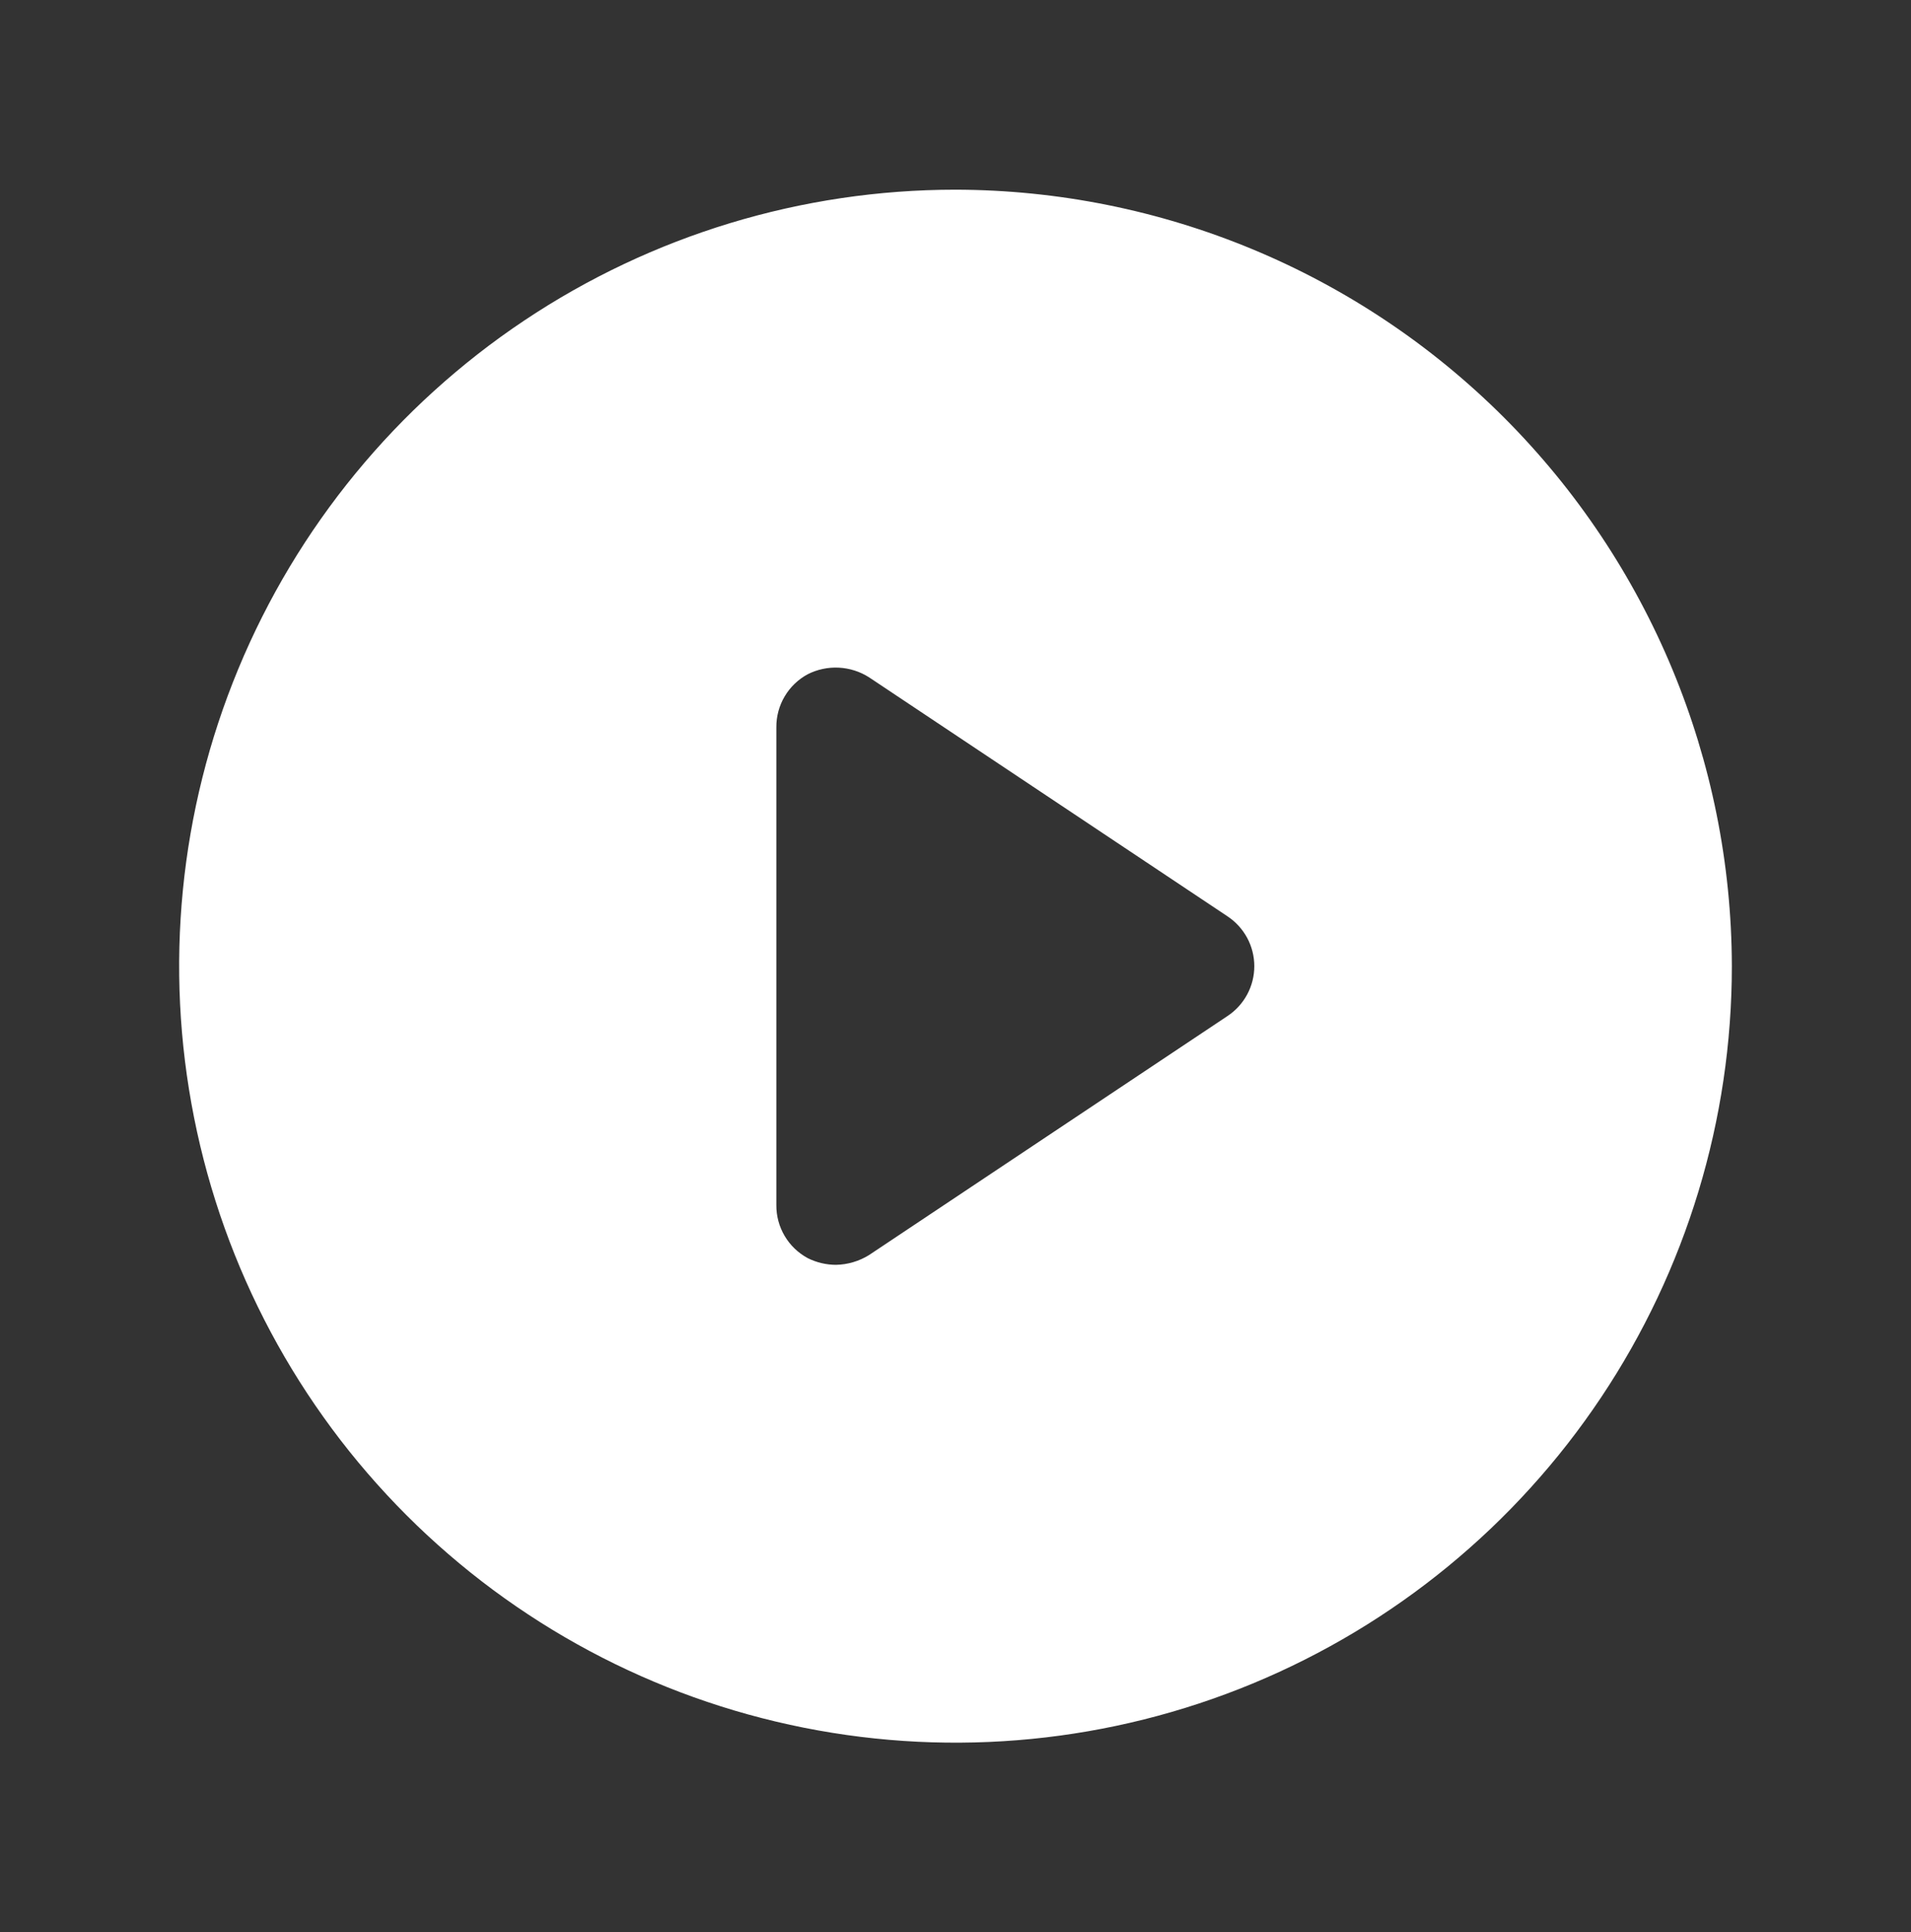 <svg width="91" height="92" viewBox="0 0 91 92" fill="none" xmlns="http://www.w3.org/2000/svg">
<rect x="0" y="0" width="91" height="92" fill="#333333" stroke="none"/>
<path d="M45.5 9.031C38.188 9.031 31.041 11.199 24.961 15.262C18.882 19.324 14.143 25.098 11.345 31.853C8.547 38.608 7.815 46.041 9.242 53.212C10.668 60.383 14.189 66.971 19.359 72.141C24.529 77.311 31.116 80.832 38.288 82.258C45.459 83.685 52.892 82.953 59.647 80.155C66.403 77.357 72.176 72.618 76.238 66.539C80.301 60.459 82.469 53.312 82.469 46C82.45 36.201 78.549 26.809 71.62 19.88C64.691 12.951 55.299 9.05 45.5 9.031V9.031ZM58.439 48.382L41.377 59.757C40.906 60.048 40.366 60.207 39.812 60.219C39.343 60.218 38.881 60.109 38.462 59.899C38.007 59.653 37.628 59.289 37.365 58.844C37.102 58.4 36.965 57.892 36.969 57.375V34.625C36.965 34.108 37.102 33.6 37.365 33.156C37.628 32.711 38.007 32.347 38.462 32.101C38.918 31.87 39.427 31.762 39.938 31.787C40.449 31.812 40.945 31.969 41.377 32.243L58.439 43.618C58.835 43.877 59.16 44.23 59.386 44.646C59.611 45.062 59.729 45.527 59.729 46C59.729 46.473 59.611 46.938 59.386 47.354C59.16 47.77 58.835 48.123 58.439 48.382V48.382Z" fill="white"/>
</svg>
